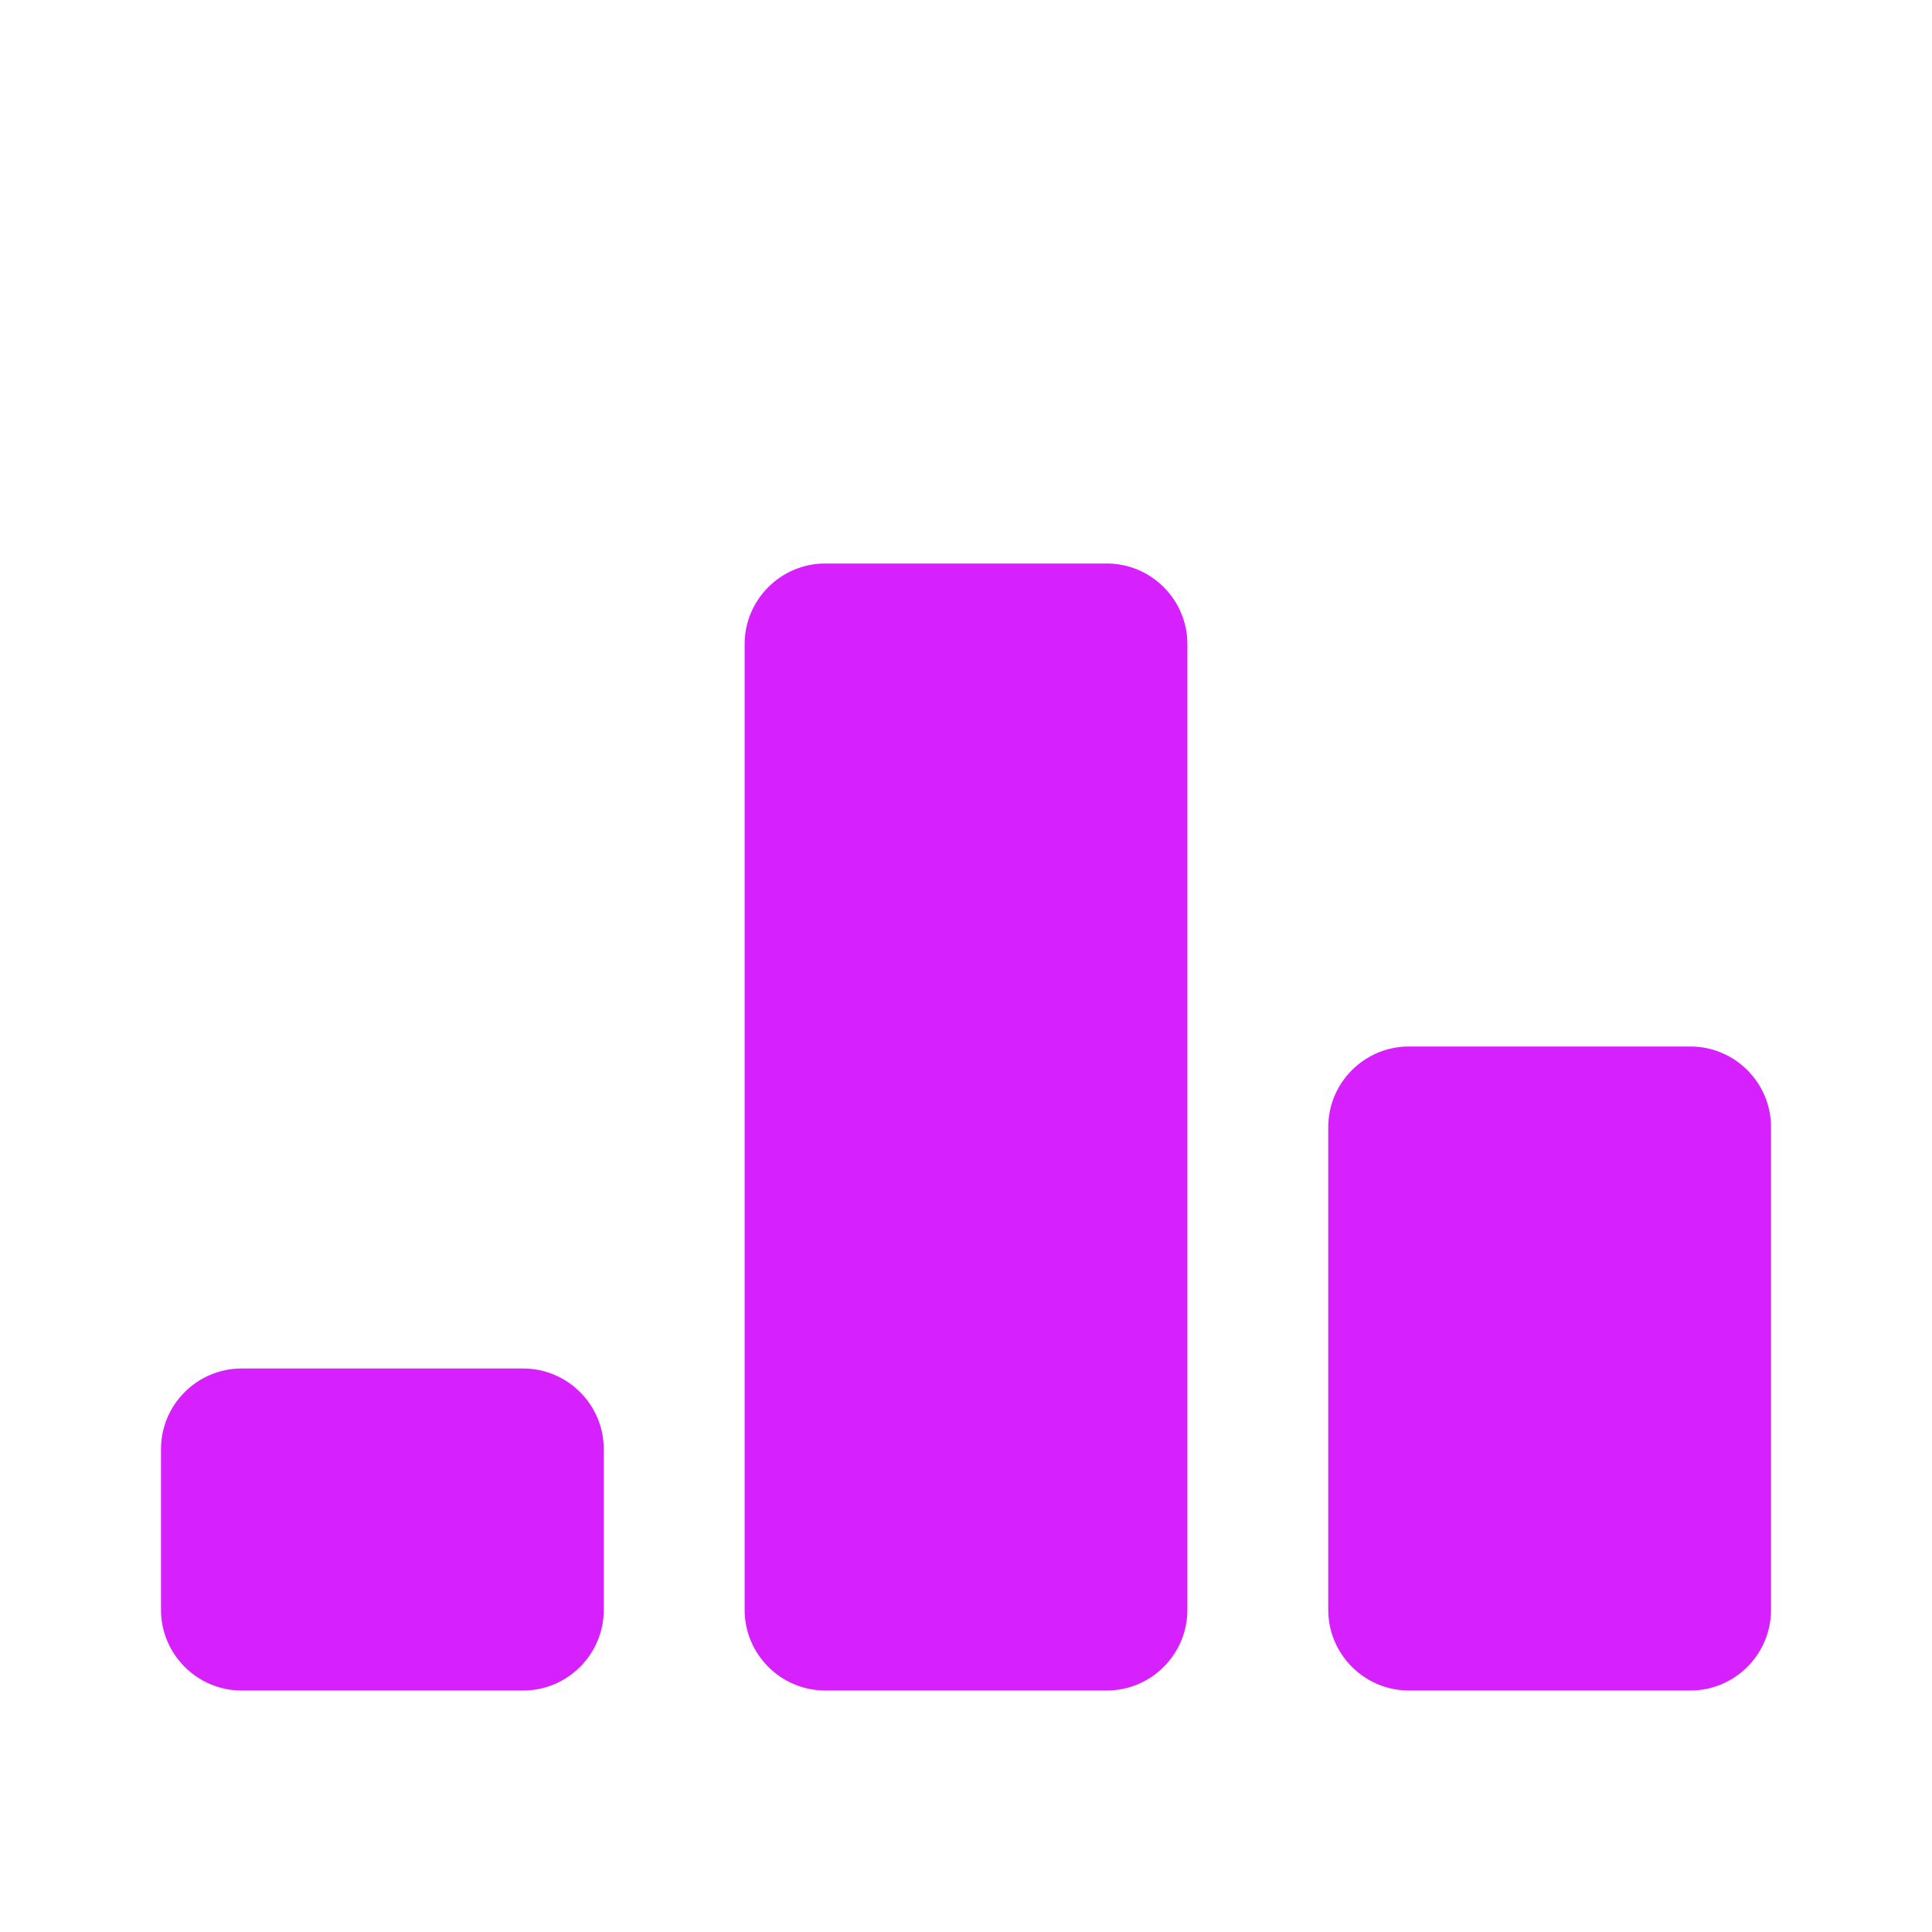<svg
    xmlns="http://www.w3.org/2000/svg"
    viewBox="0 0 24 24"
    id="vector"
    width="24px"
    height="24px">
    <g id="group">
        <path
            id="path"
            d="M 6.5 21 L 3 21 C 2.45 21 2 20.55 2 20 L 2 18 C 2 17.45 2.45 17 3 17 L 6.5 17 C 7.05 17 7.5 17.45 7.5 18 L 7.5 20 C 7.5 20.55 7.05 21 6.5 21 Z M 13.75 7 L 10.25 7 C 9.7 7 9.25 7.45 9.25 8 L 9.25 20 C 9.25 20.55 9.7 21 10.25 21 L 13.75 21 C 14.3 21 14.75 20.55 14.75 20 L 14.75 8 C 14.75 7.45 14.3 7 13.75 7 Z M 21 13 L 17.5 13 C 16.95 13 16.5 13.45 16.5 14 L 16.5 20 C 16.5 20.55 16.95 21 17.5 21 L 21 21 C 21.55 21 22 20.55 22 20 L 22 14 C 22 13.45 21.55 13 21 13 Z"
            fill="#d621fe"
            stroke-width="1"/>
    </g>
</svg>
